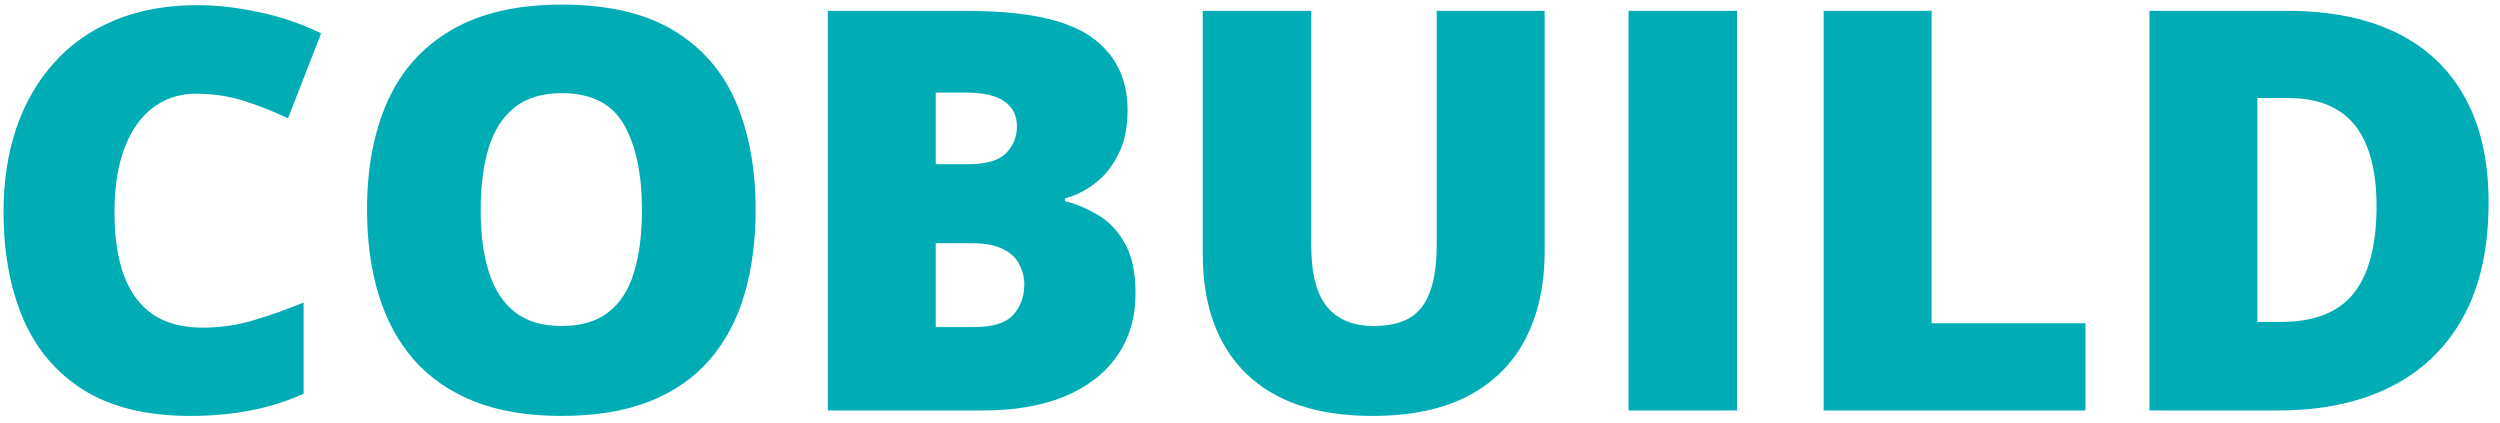 <svg width="201" height="34" viewBox="0 0 201 34" fill="none" xmlns="http://www.w3.org/2000/svg">
<path d="M15.776 7.534C14.751 7.534 13.835 7.753 13.029 8.193C12.224 8.618 11.535 9.24 10.964 10.06C10.393 10.881 9.953 11.884 9.646 13.071C9.353 14.243 9.206 15.576 9.206 17.07C9.206 19.091 9.462 20.791 9.975 22.168C10.488 23.544 11.264 24.584 12.304 25.288C13.359 25.991 14.677 26.342 16.259 26.342C17.695 26.342 19.072 26.145 20.39 25.749C21.723 25.354 23.064 24.877 24.411 24.321V31.66C22.99 32.29 21.533 32.744 20.039 33.022C18.559 33.3 16.984 33.44 15.315 33.44C11.828 33.44 8.972 32.751 6.745 31.374C4.533 29.982 2.9 28.056 1.845 25.595C0.805 23.134 0.285 20.278 0.285 17.026C0.285 14.594 0.622 12.368 1.296 10.346C1.984 8.325 2.988 6.574 4.306 5.095C5.625 3.601 7.25 2.451 9.184 1.645C11.132 0.825 13.359 0.415 15.864 0.415C17.416 0.415 19.05 0.598 20.764 0.964C22.492 1.315 24.177 1.887 25.817 2.678L23.159 9.511C21.987 8.955 20.8 8.486 19.599 8.105C18.398 7.724 17.123 7.534 15.776 7.534ZM60.754 16.894C60.754 19.37 60.454 21.625 59.853 23.662C59.267 25.683 58.344 27.426 57.084 28.891C55.825 30.356 54.206 31.484 52.228 32.275C50.251 33.051 47.885 33.44 45.131 33.44C42.436 33.44 40.1 33.051 38.122 32.275C36.159 31.484 34.541 30.363 33.266 28.913C31.992 27.448 31.047 25.698 30.432 23.662C29.816 21.625 29.509 19.355 29.509 16.85C29.509 13.51 30.058 10.61 31.157 8.149C32.27 5.673 33.984 3.762 36.298 2.414C38.613 1.052 41.572 0.371 45.175 0.371C48.837 0.371 51.811 1.052 54.096 2.414C56.396 3.776 58.081 5.695 59.15 8.171C60.219 10.646 60.754 13.554 60.754 16.894ZM38.649 16.894C38.649 18.828 38.869 20.49 39.309 21.882C39.748 23.273 40.444 24.343 41.396 25.09C42.348 25.837 43.593 26.21 45.131 26.21C46.728 26.21 47.995 25.837 48.933 25.09C49.885 24.343 50.566 23.273 50.976 21.882C51.401 20.49 51.613 18.828 51.613 16.894C51.613 13.994 51.13 11.701 50.163 10.017C49.196 8.332 47.534 7.49 45.175 7.49C43.608 7.49 42.341 7.871 41.374 8.632C40.422 9.394 39.726 10.478 39.287 11.884C38.862 13.29 38.649 14.96 38.649 16.894ZM66.555 0.876H77.761C82.404 0.876 85.715 1.564 87.692 2.941C89.67 4.318 90.659 6.296 90.659 8.874C90.659 10.28 90.402 11.474 89.89 12.456C89.392 13.437 88.754 14.213 87.978 14.785C87.216 15.356 86.433 15.744 85.627 15.949V16.169C86.506 16.389 87.377 16.755 88.242 17.268C89.121 17.766 89.846 18.52 90.417 19.531C91.003 20.527 91.296 21.882 91.296 23.596C91.296 25.544 90.798 27.221 89.802 28.627C88.82 30.034 87.414 31.118 85.583 31.879C83.752 32.627 81.577 33 79.057 33H66.555V0.876ZM75.234 13.203H77.849C79.284 13.203 80.295 12.91 80.881 12.324C81.467 11.723 81.76 10.998 81.76 10.148C81.76 9.27 81.423 8.603 80.749 8.149C80.09 7.68 79.064 7.446 77.673 7.446H75.234V13.203ZM75.234 19.553V26.298H78.288C79.797 26.298 80.852 25.976 81.452 25.331C82.053 24.672 82.353 23.852 82.353 22.871C82.353 22.299 82.221 21.765 81.957 21.267C81.709 20.754 81.276 20.344 80.661 20.036C80.046 19.714 79.196 19.553 78.112 19.553H75.234ZM124.189 0.876V20.212C124.189 22.907 123.676 25.251 122.651 27.243C121.625 29.221 120.087 30.752 118.037 31.835C115.986 32.905 113.415 33.44 110.324 33.44C105.9 33.44 102.524 32.304 100.195 30.034C97.866 27.763 96.701 24.555 96.701 20.41V0.876H105.424V19.729C105.424 21.999 105.849 23.647 106.699 24.672C107.548 25.698 108.801 26.21 110.456 26.21C111.643 26.21 112.609 25.991 113.356 25.551C114.104 25.097 114.646 24.387 114.982 23.42C115.334 22.453 115.51 21.208 115.51 19.685V0.876H124.189ZM130.935 33V0.876H139.658V33H130.935ZM146.623 33V0.876H155.302V25.991H167.673V33H146.623ZM200.083 16.257C200.083 19.992 199.387 23.098 197.995 25.573C196.604 28.049 194.641 29.909 192.106 31.154C189.587 32.385 186.621 33 183.208 33H172.814V0.876H183.933C187.39 0.876 190.319 1.469 192.722 2.656C195.124 3.842 196.948 5.578 198.193 7.863C199.453 10.148 200.083 12.946 200.083 16.257ZM191.074 16.564C191.074 14.616 190.81 13.005 190.283 11.73C189.77 10.441 188.994 9.482 187.954 8.852C186.914 8.208 185.603 7.885 184.021 7.885H181.494V25.881H183.427C186.064 25.881 187.998 25.119 189.228 23.596C190.458 22.058 191.074 19.714 191.074 16.564Z" fill="#00ADB5"/>
</svg>
